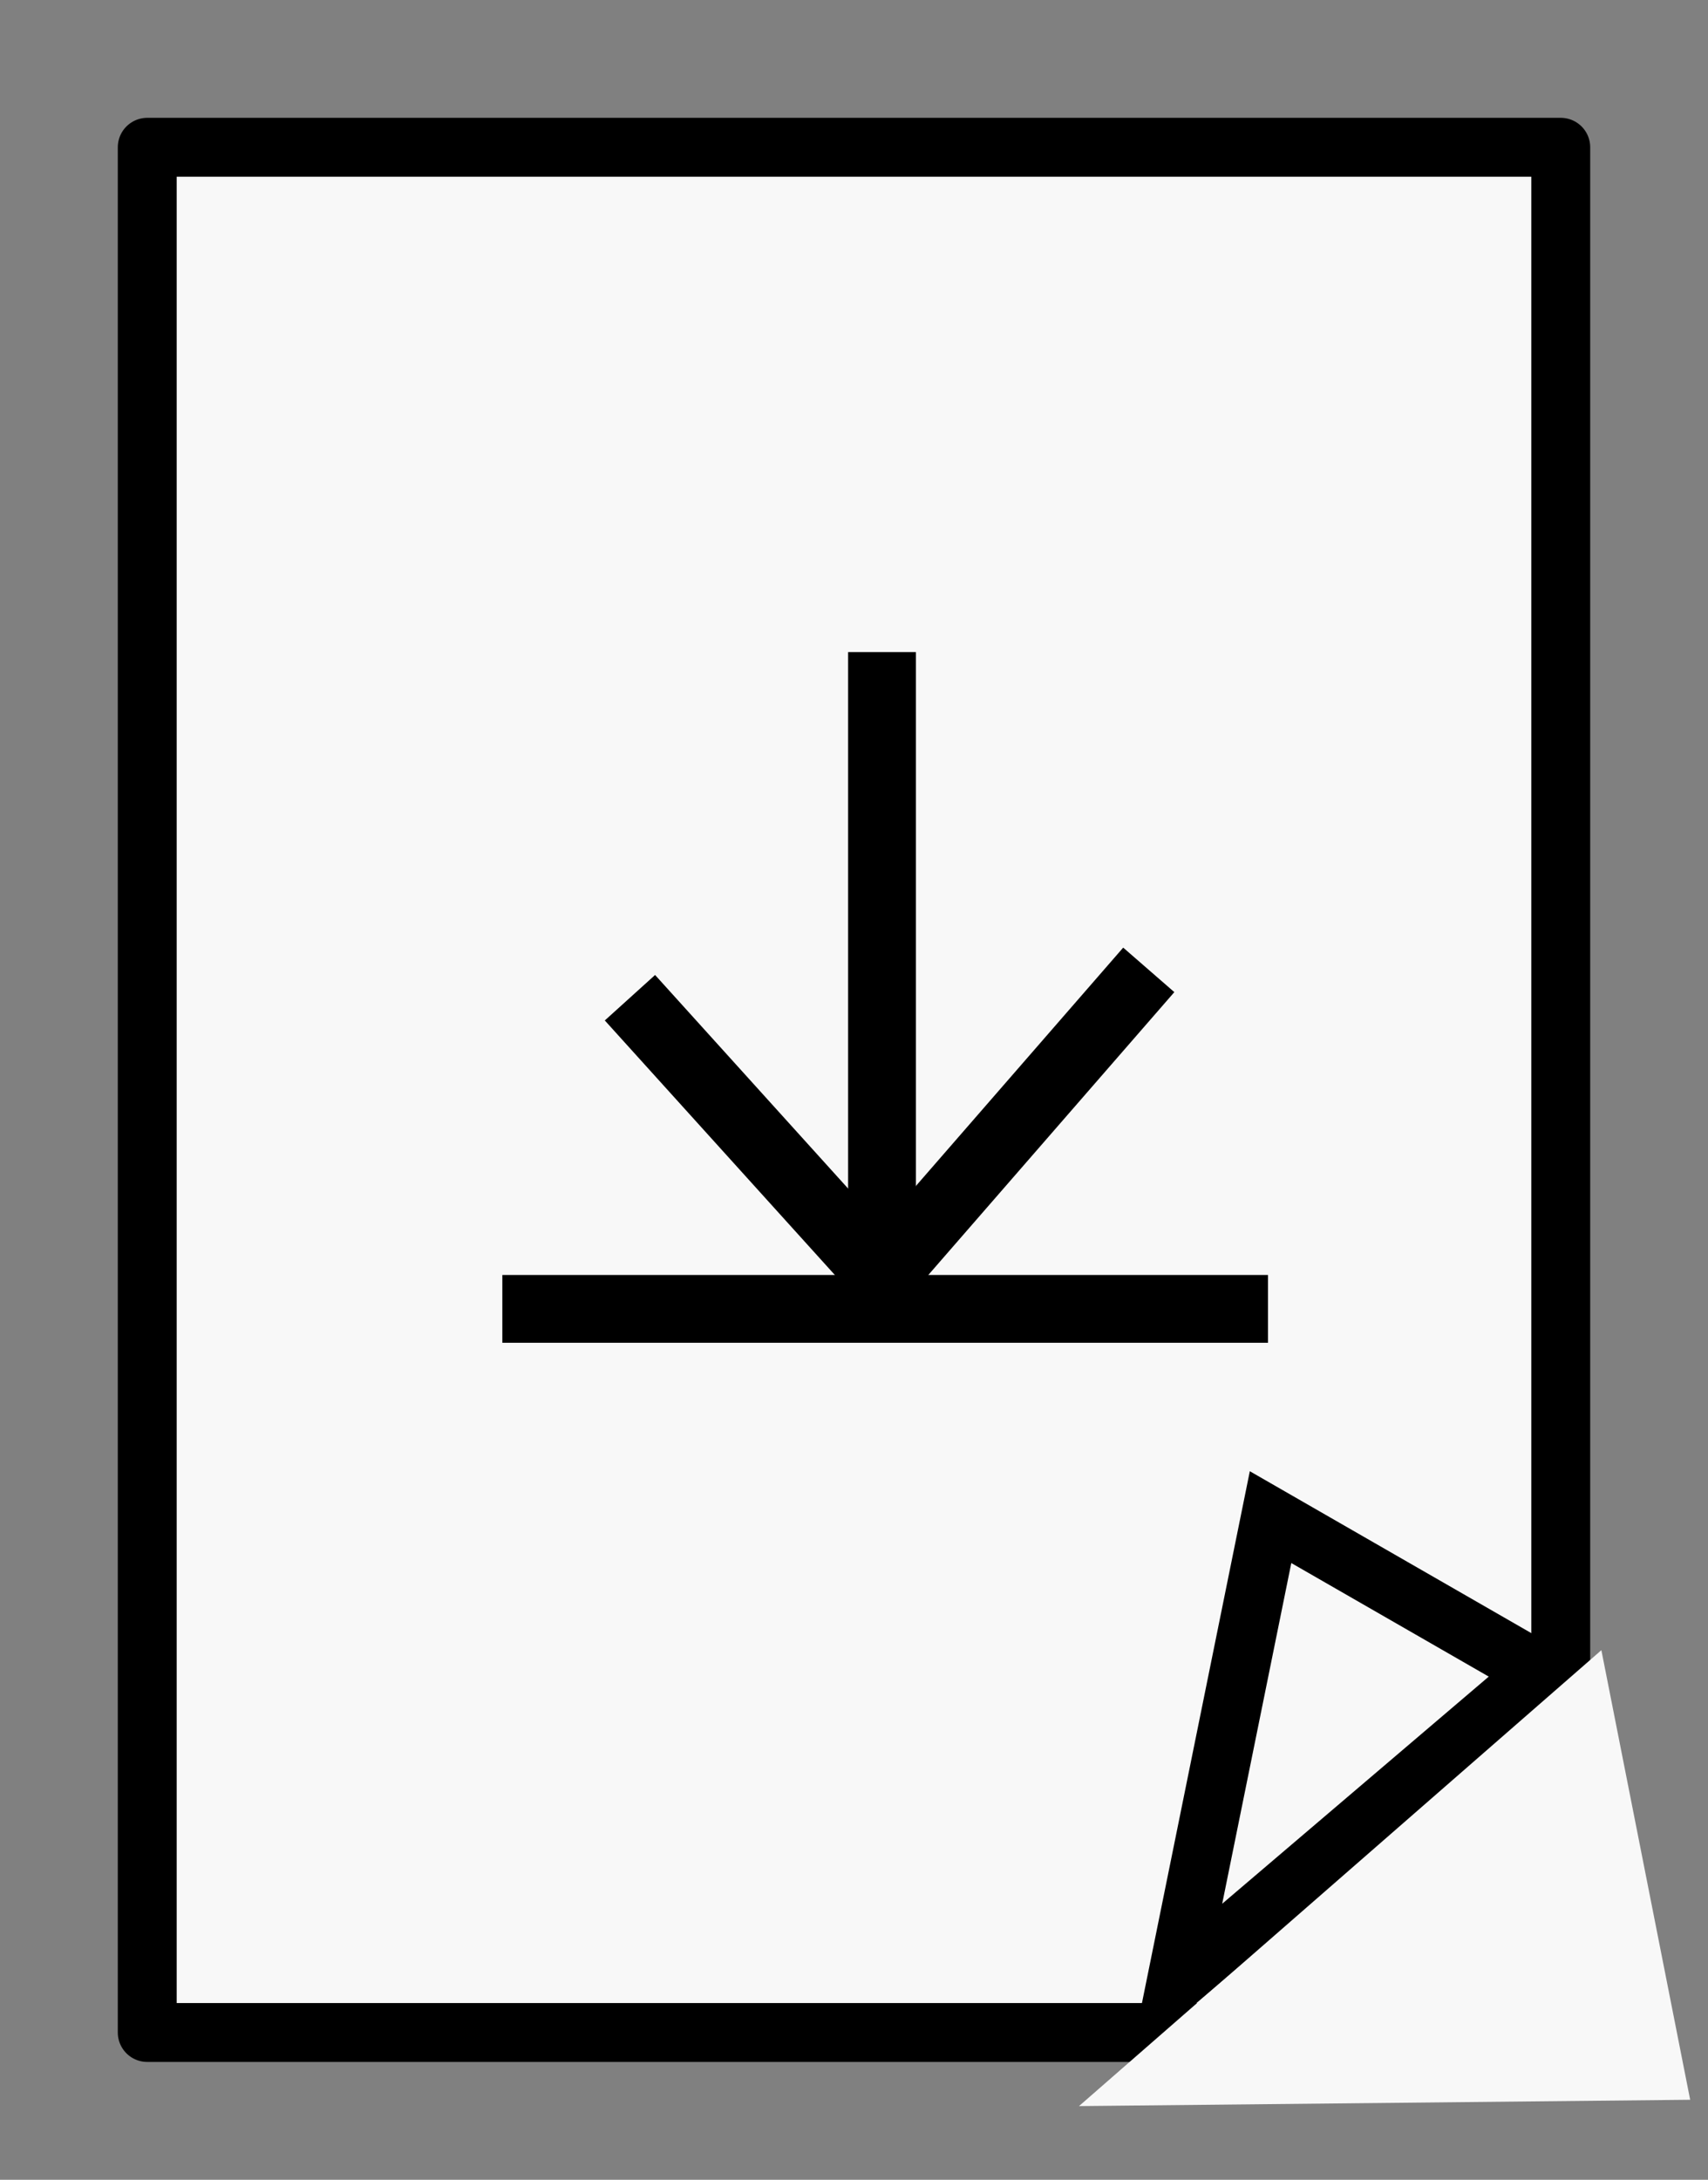 <?xml version="1.0" encoding="UTF-8" standalone="no"?>
<!-- Created with Inkscape (http://www.inkscape.org/) -->

<svg
   width="145mm"
   height="185mm"
   viewBox="0 0 145 185"
   version="1.1"
   id="svg5"
   inkscape:version="1.1 (c68e22c387, 2021-05-23)"
   sodipodi:docname="downloaded.svg"
   xmlns:inkscape="http://www.inkscape.org/namespaces/inkscape"
   xmlns:sodipodi="http://sodipodi.sourceforge.net/DTD/sodipodi-0.dtd"
   xmlns="http://www.w3.org/2000/svg"
   xmlns:svg="http://www.w3.org/2000/svg">
  <rect x="0" y="0" width="145" height="185" fill="#808080" stroke="none"/>
  <sodipodi:namedview
     id="namedview7"
     pagecolor="#f8f8f8"
     bordercolor="#666666"
     borderopacity="1.0"
     inkscape:pageshadow="2"
     inkscape:pageopacity="1"
     inkscape:pagecheckerboard="0"
     inkscape:document-units="mm"
     showgrid="false"
     fit-margin-top="10"
     fit-margin-left="10"
     fit-margin-bottom="10"
     fit-margin-right="10"
     units="in"
     inkscape:zoom="0.64"
     inkscape:cx="204.6875"
     inkscape:cy="371.09375"
     inkscape:window-width="1366"
     inkscape:window-height="705"
     inkscape:window-x="-8"
     inkscape:window-y="-8"
     inkscape:window-maximized="1"
     inkscape:current-layer="layer1" />
  <defs
     id="defs2">
    <inkscape:path-effect
       effect="spiro"
       id="path-effect2148"
       is_visible="true"
       lpeversion="1" />
    <inkscape:path-effect
       effect="spiro"
       id="path-effect2119"
       is_visible="true"
       lpeversion="1" />
    <inkscape:path-effect
       effect="spiro"
       id="path-effect1372"
       is_visible="true"
       lpeversion="1" />
    <inkscape:path-effect
       effect="spiro"
       id="path-effect1343"
       is_visible="true"
       lpeversion="1" />
    <inkscape:path-effect
       effect="spiro"
       id="path-effect1155"
       is_visible="true"
       lpeversion="1" />
  </defs>
  <g
     inkscape:label="レイヤー 1"
     inkscape:groupmode="layer"
     id="layer1"
     transform="translate(-23.483,-29.194)">
    <rect
       style="fill:#f8f8f8;stroke:#000000;stroke-width:5;stroke-linejoin:round;stroke-miterlimit:4;stroke-dasharray:none;stroke-dashoffset:0;fill-opacity:1"
       id="rect868"
       width="120"
       height="160"
       x="35.983"
       y="41.694" />
    <path
       style="fill:none;stroke:#000000;stroke-width:5.754;stroke-linecap:butt;stroke-linejoin:miter;stroke-miterlimit:4;stroke-dasharray:none;stroke-dashoffset:0;stroke-opacity:1"
       d="M 66.129,140.28 H 131.129"
       id="path1153"
       inkscape:original-d="m 66.128526,140.27964 c 21.666917,1.9e-4 43.333604,1.9e-4 64.999994,0"
       inkscape:path-effect="#path-effect1155" />
    <path
       style="fill:none;stroke:#000000;stroke-width:5.754;stroke-linecap:butt;stroke-linejoin:miter;stroke-miterlimit:4;stroke-dasharray:none;stroke-dashoffset:0;stroke-opacity:1"
       d="M 98.36,84.54 V 137.54"
       id="path1153-7"
       inkscape:original-d="m 98.359505,84.540075 c -1.54e-4,17.666875 -1.54e-4,35.333575 0,53.000005"
       inkscape:path-effect="#path-effect1343" />
    <path
       style="fill:none;stroke:#000000;stroke-width:5.754;stroke-linecap:butt;stroke-linejoin:miter;stroke-miterlimit:4;stroke-dasharray:none;stroke-dashoffset:0;stroke-opacity:1"
       d="M 121.007,111.509 98.36,137.54"
       id="path1153-7-9"
       inkscape:original-d="m 121.00703,111.50907 c -7.54932,8.67703 -15.09851,17.35404 -22.647525,26.03101"
       inkscape:path-effect="#path-effect2119" />
    <path
       style="fill:none;stroke:#000000;stroke-width:5.754;stroke-linecap:butt;stroke-linejoin:miter;stroke-miterlimit:4;stroke-dasharray:none;stroke-dashoffset:0;stroke-opacity:1"
       d="m 76.962,113.872 21.397,23.668"
       id="path1153-7-9-2"
       inkscape:original-d="m 76.96237,113.87188 c 7.132375,7.88957 14.264755,15.77897 21.397135,23.6682"
       inkscape:path-effect="#path-effect2148" />
    <path
       style="fill:none;stroke:#000000;stroke-width:5;stroke-linecap:butt;stroke-linejoin:miter;stroke-miterlimit:4;stroke-dasharray:none;stroke-dashoffset:0;stroke-opacity:1"
       d="M 123.351,197.365 154.193,171.092 131.347,157.956 Z"
       id="path1693" />
    <path
       style="fill:#f8f8f8;fill-opacity:1;stroke:none;stroke-width:0.265px;stroke-linecap:butt;stroke-linejoin:miter;stroke-opacity:1"
       d="m 159.431,169.247 -44.347,38.695 51.885,-0.538 z"
       id="path1863" />
  </g>
</svg>
